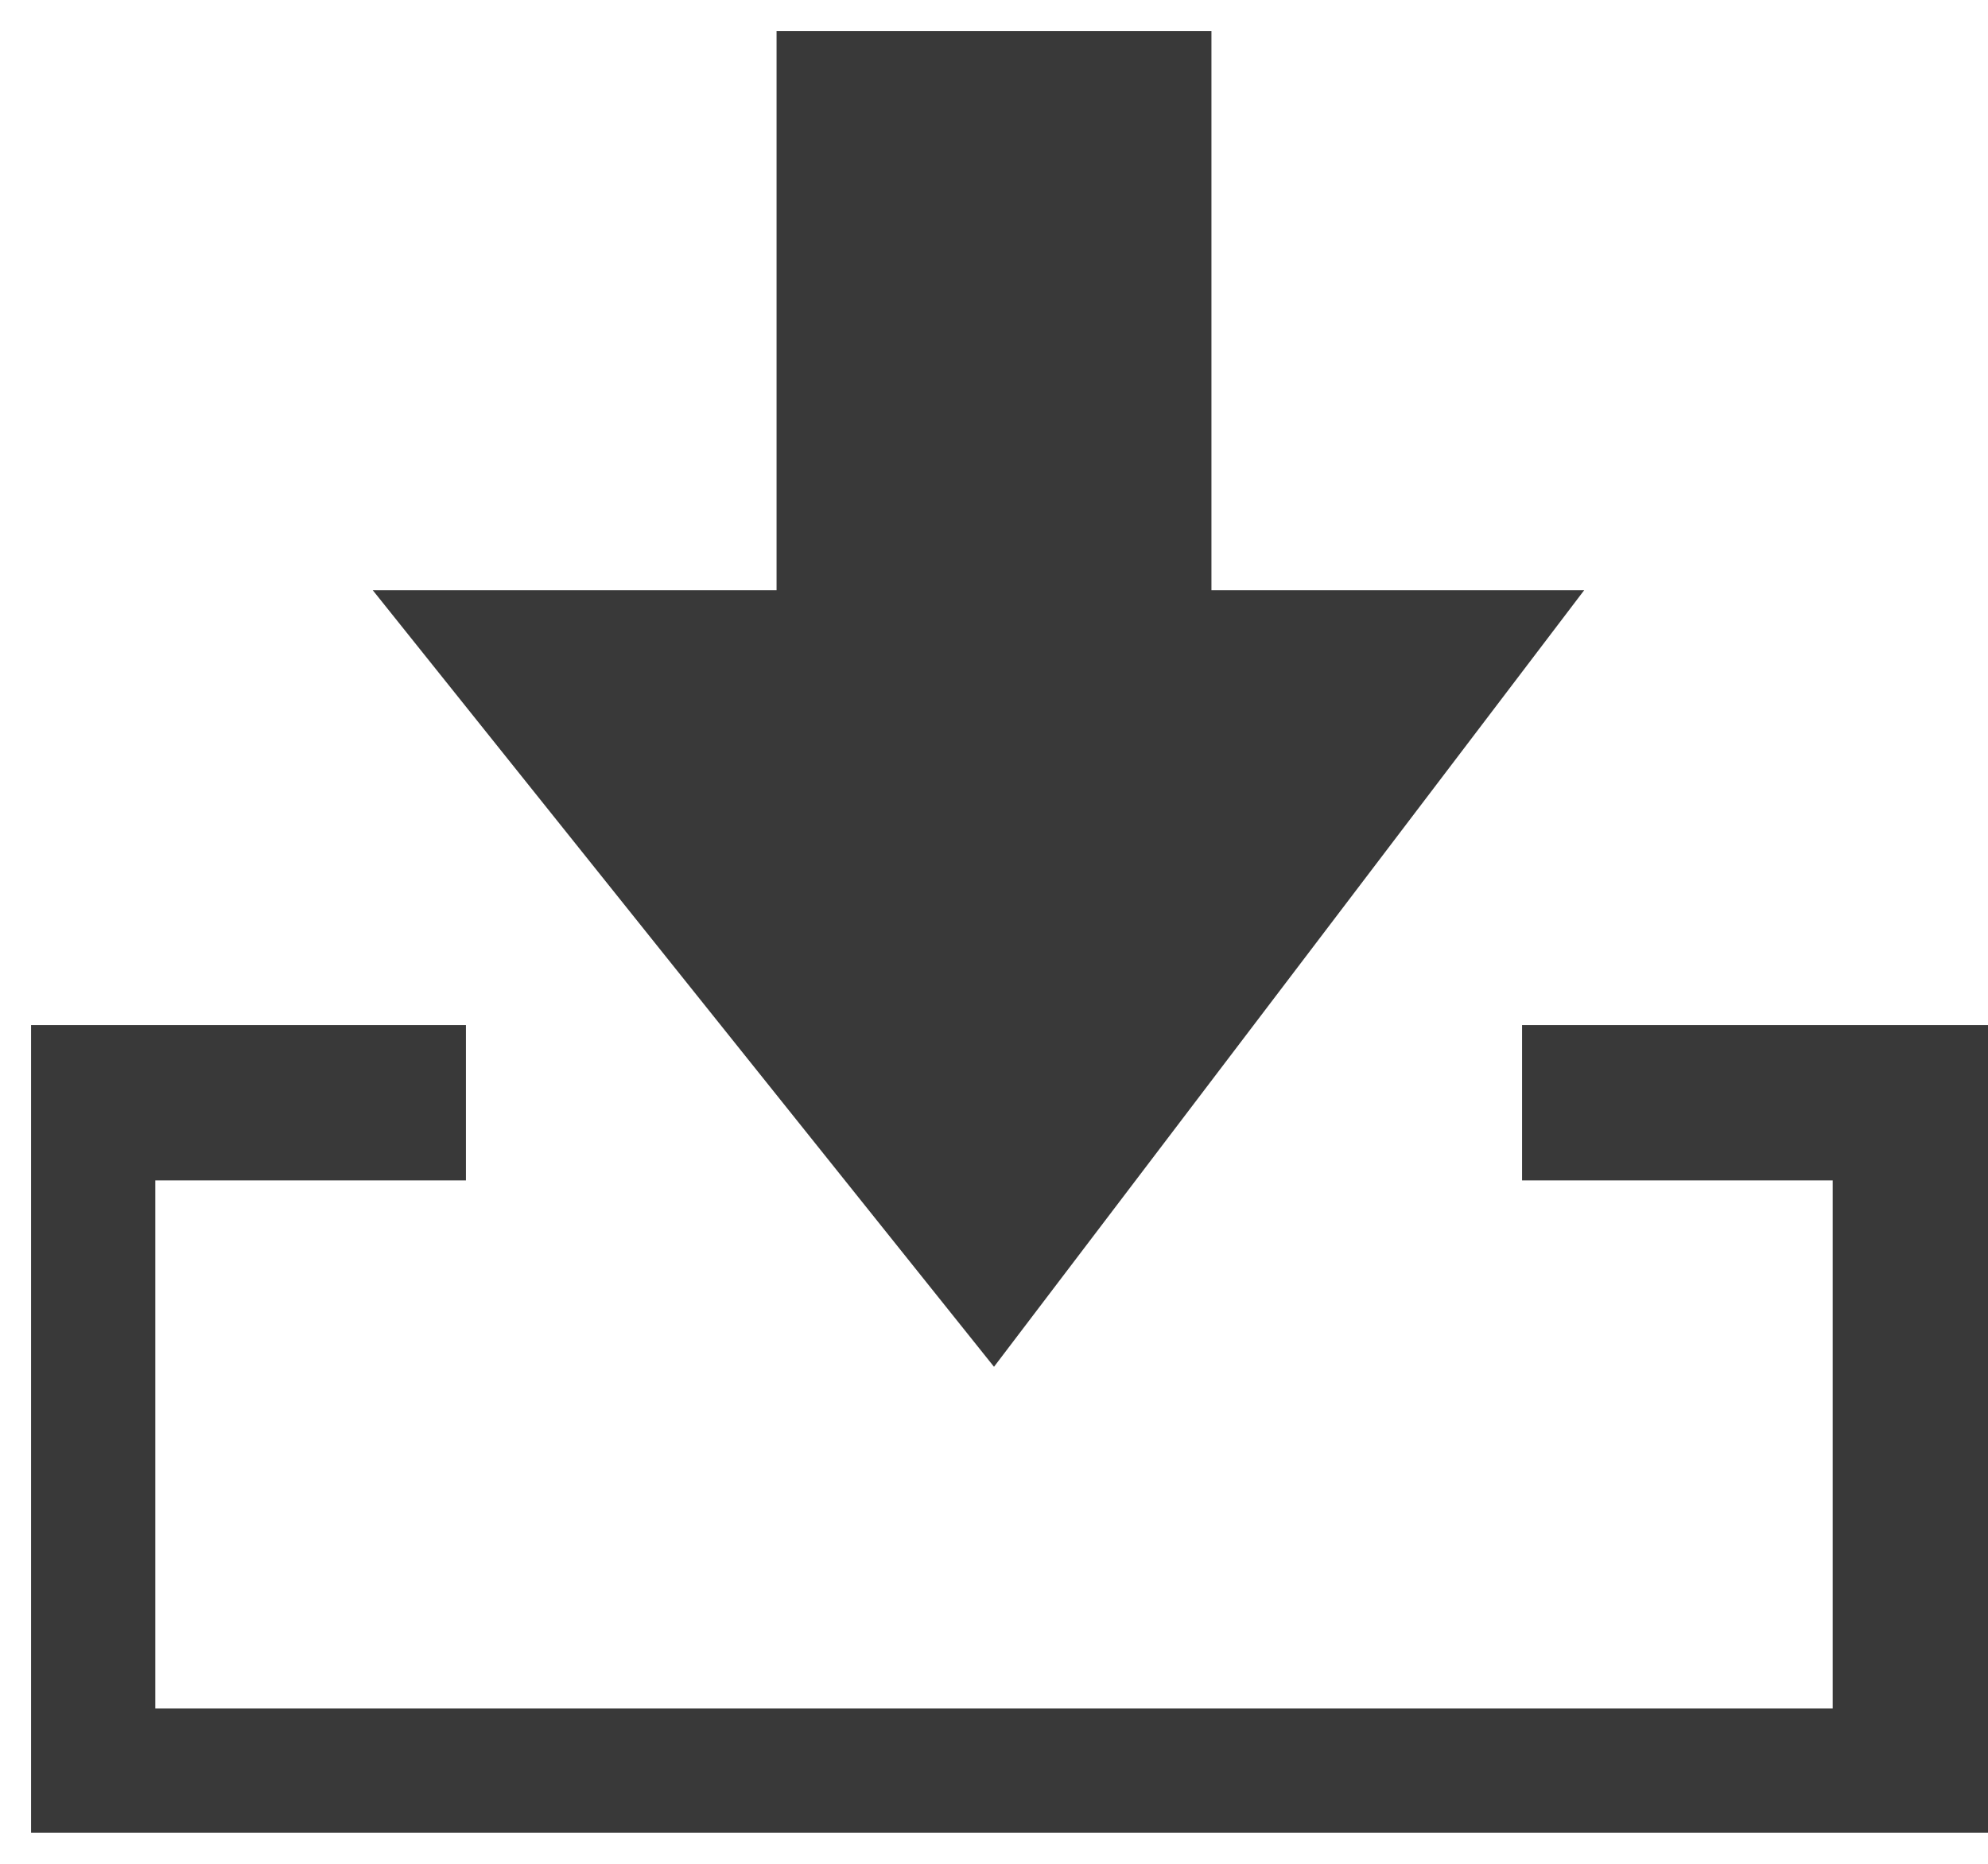 <svg width="32" height="30" viewBox="0 0 32 30" fill="none" xmlns="http://www.w3.org/2000/svg">
<path d="M7.5 16.5V19H2.5V27.5H29.5V19H24.5V16.5H32V29.5H0.5V16.5H7.5Z" fill="#393939"/>
<path d="M12.5 9.5V0.5H19.5V9.5H25.5L16 22L6 9.5H12.5Z" fill="#393939"/>
</svg>
